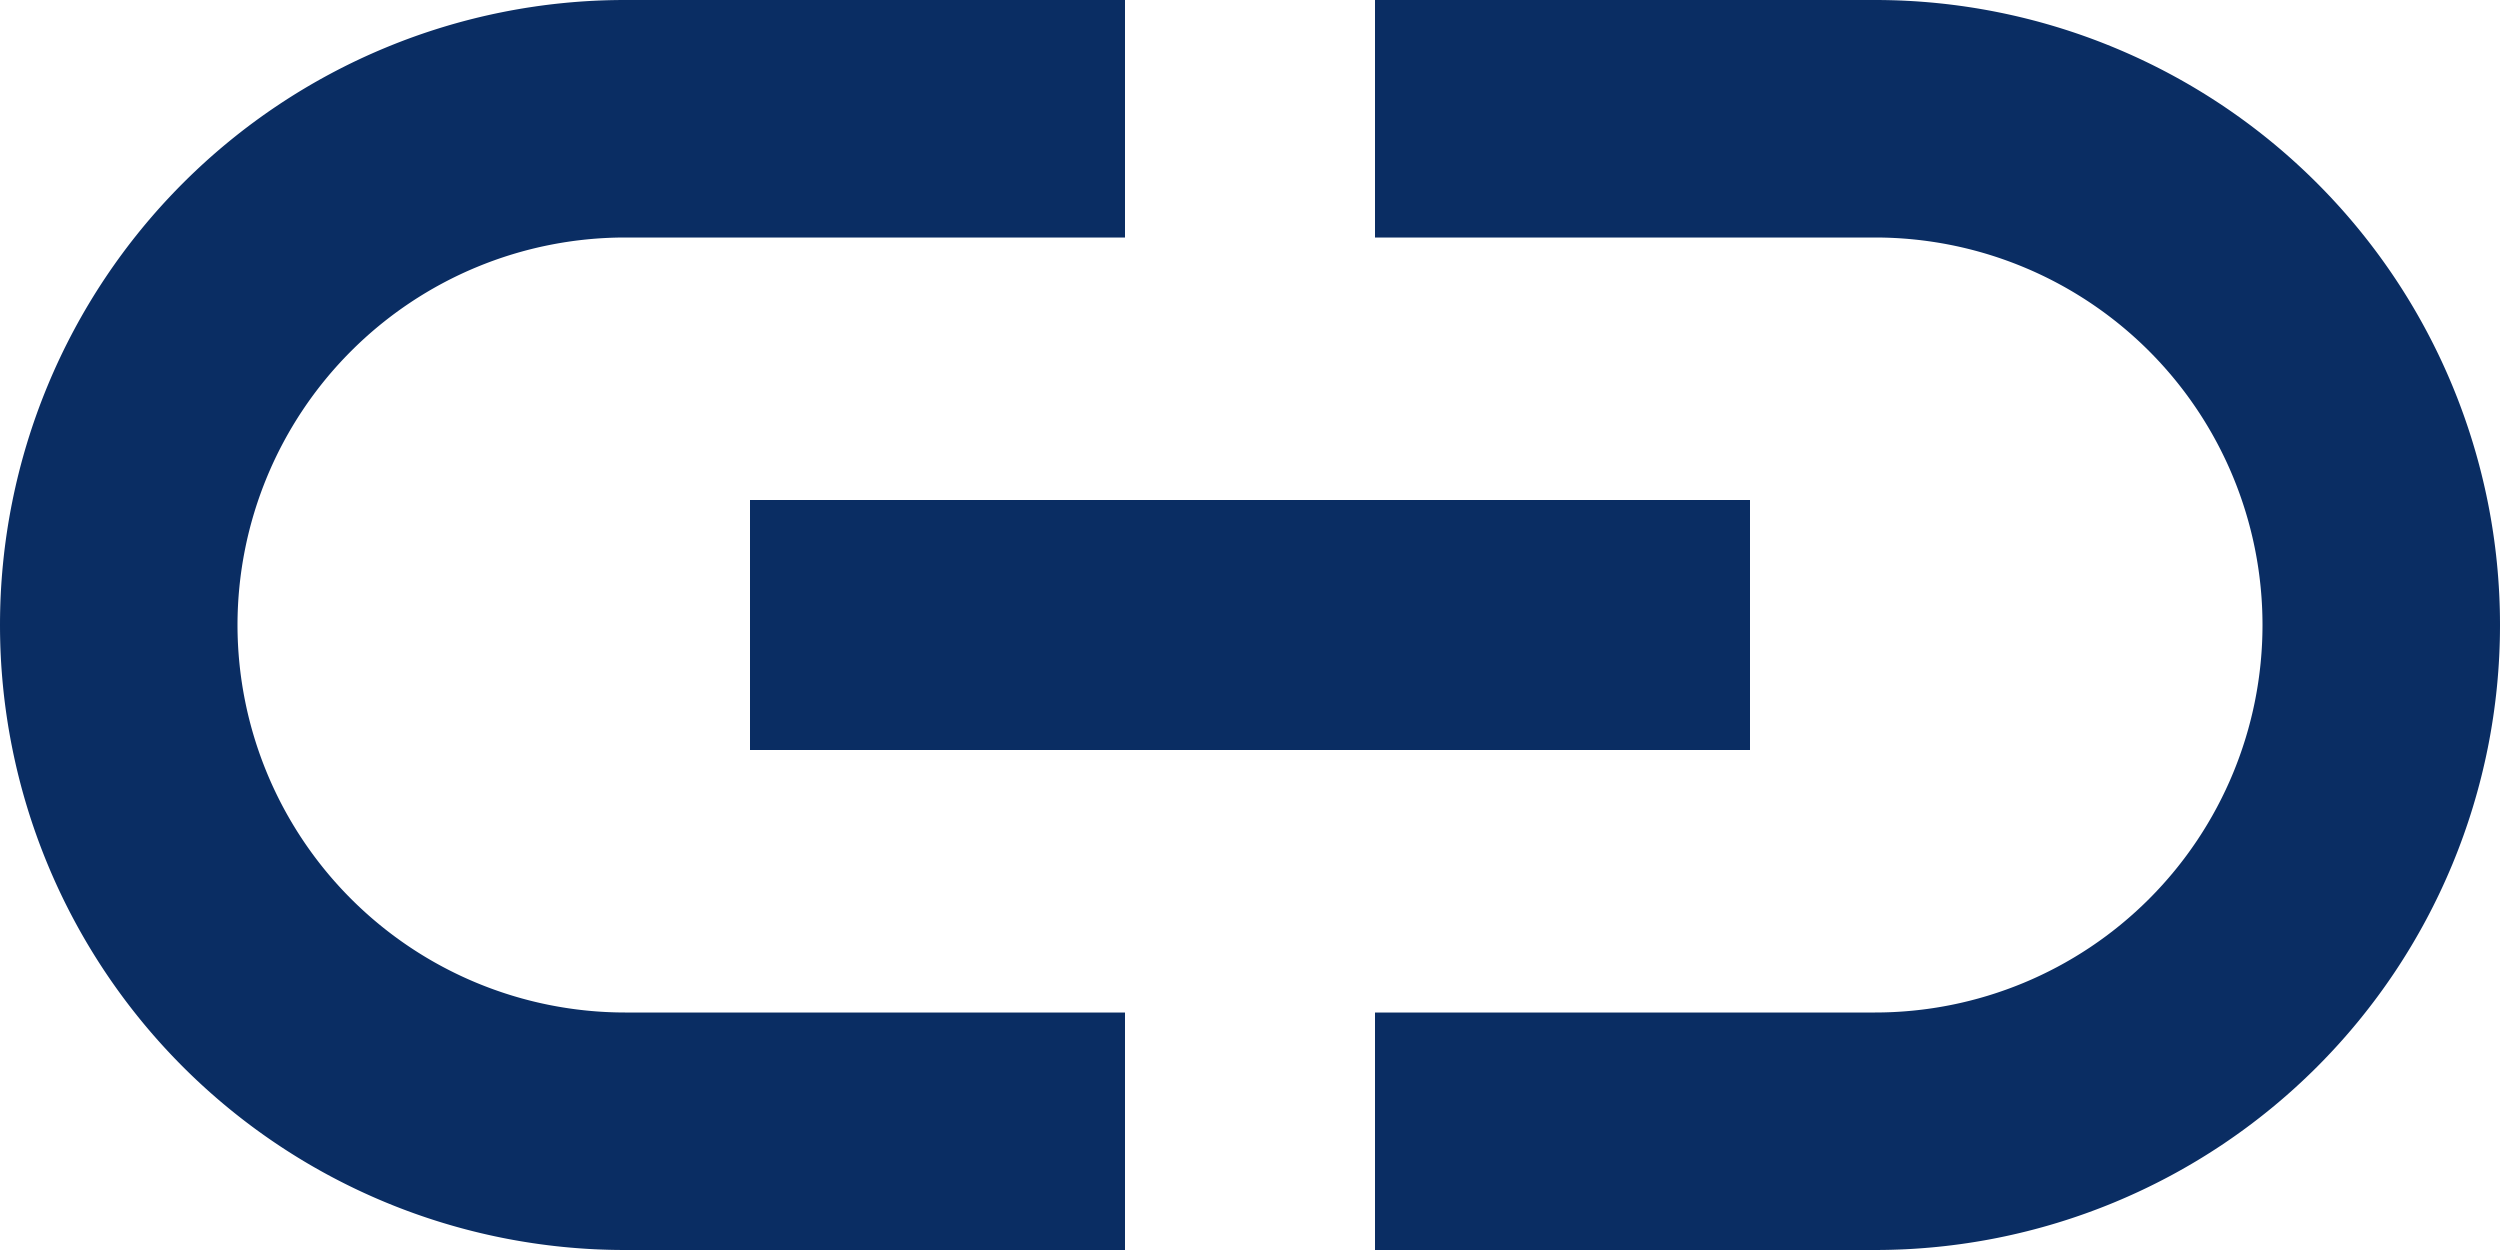<svg xmlns="http://www.w3.org/2000/svg" width="30" height="15" viewBox="0 0 30 15"><defs><style>.a{fill:#0a2d63;}</style></defs><path class="a" d="M5.85,18a4.654,4.654,0,0,1,4.65-4.65h6V10.5h-6a7.5,7.5,0,0,0,0,15h6V22.65h-6A4.654,4.654,0,0,1,5.85,18ZM12,19.5H24v-3H12Zm13.5-9h-6v2.85h6a4.65,4.65,0,0,1,0,9.3h-6V25.5h6a7.5,7.5,0,0,0,0-15Z" transform="translate(-3 -10.5)"/></svg>